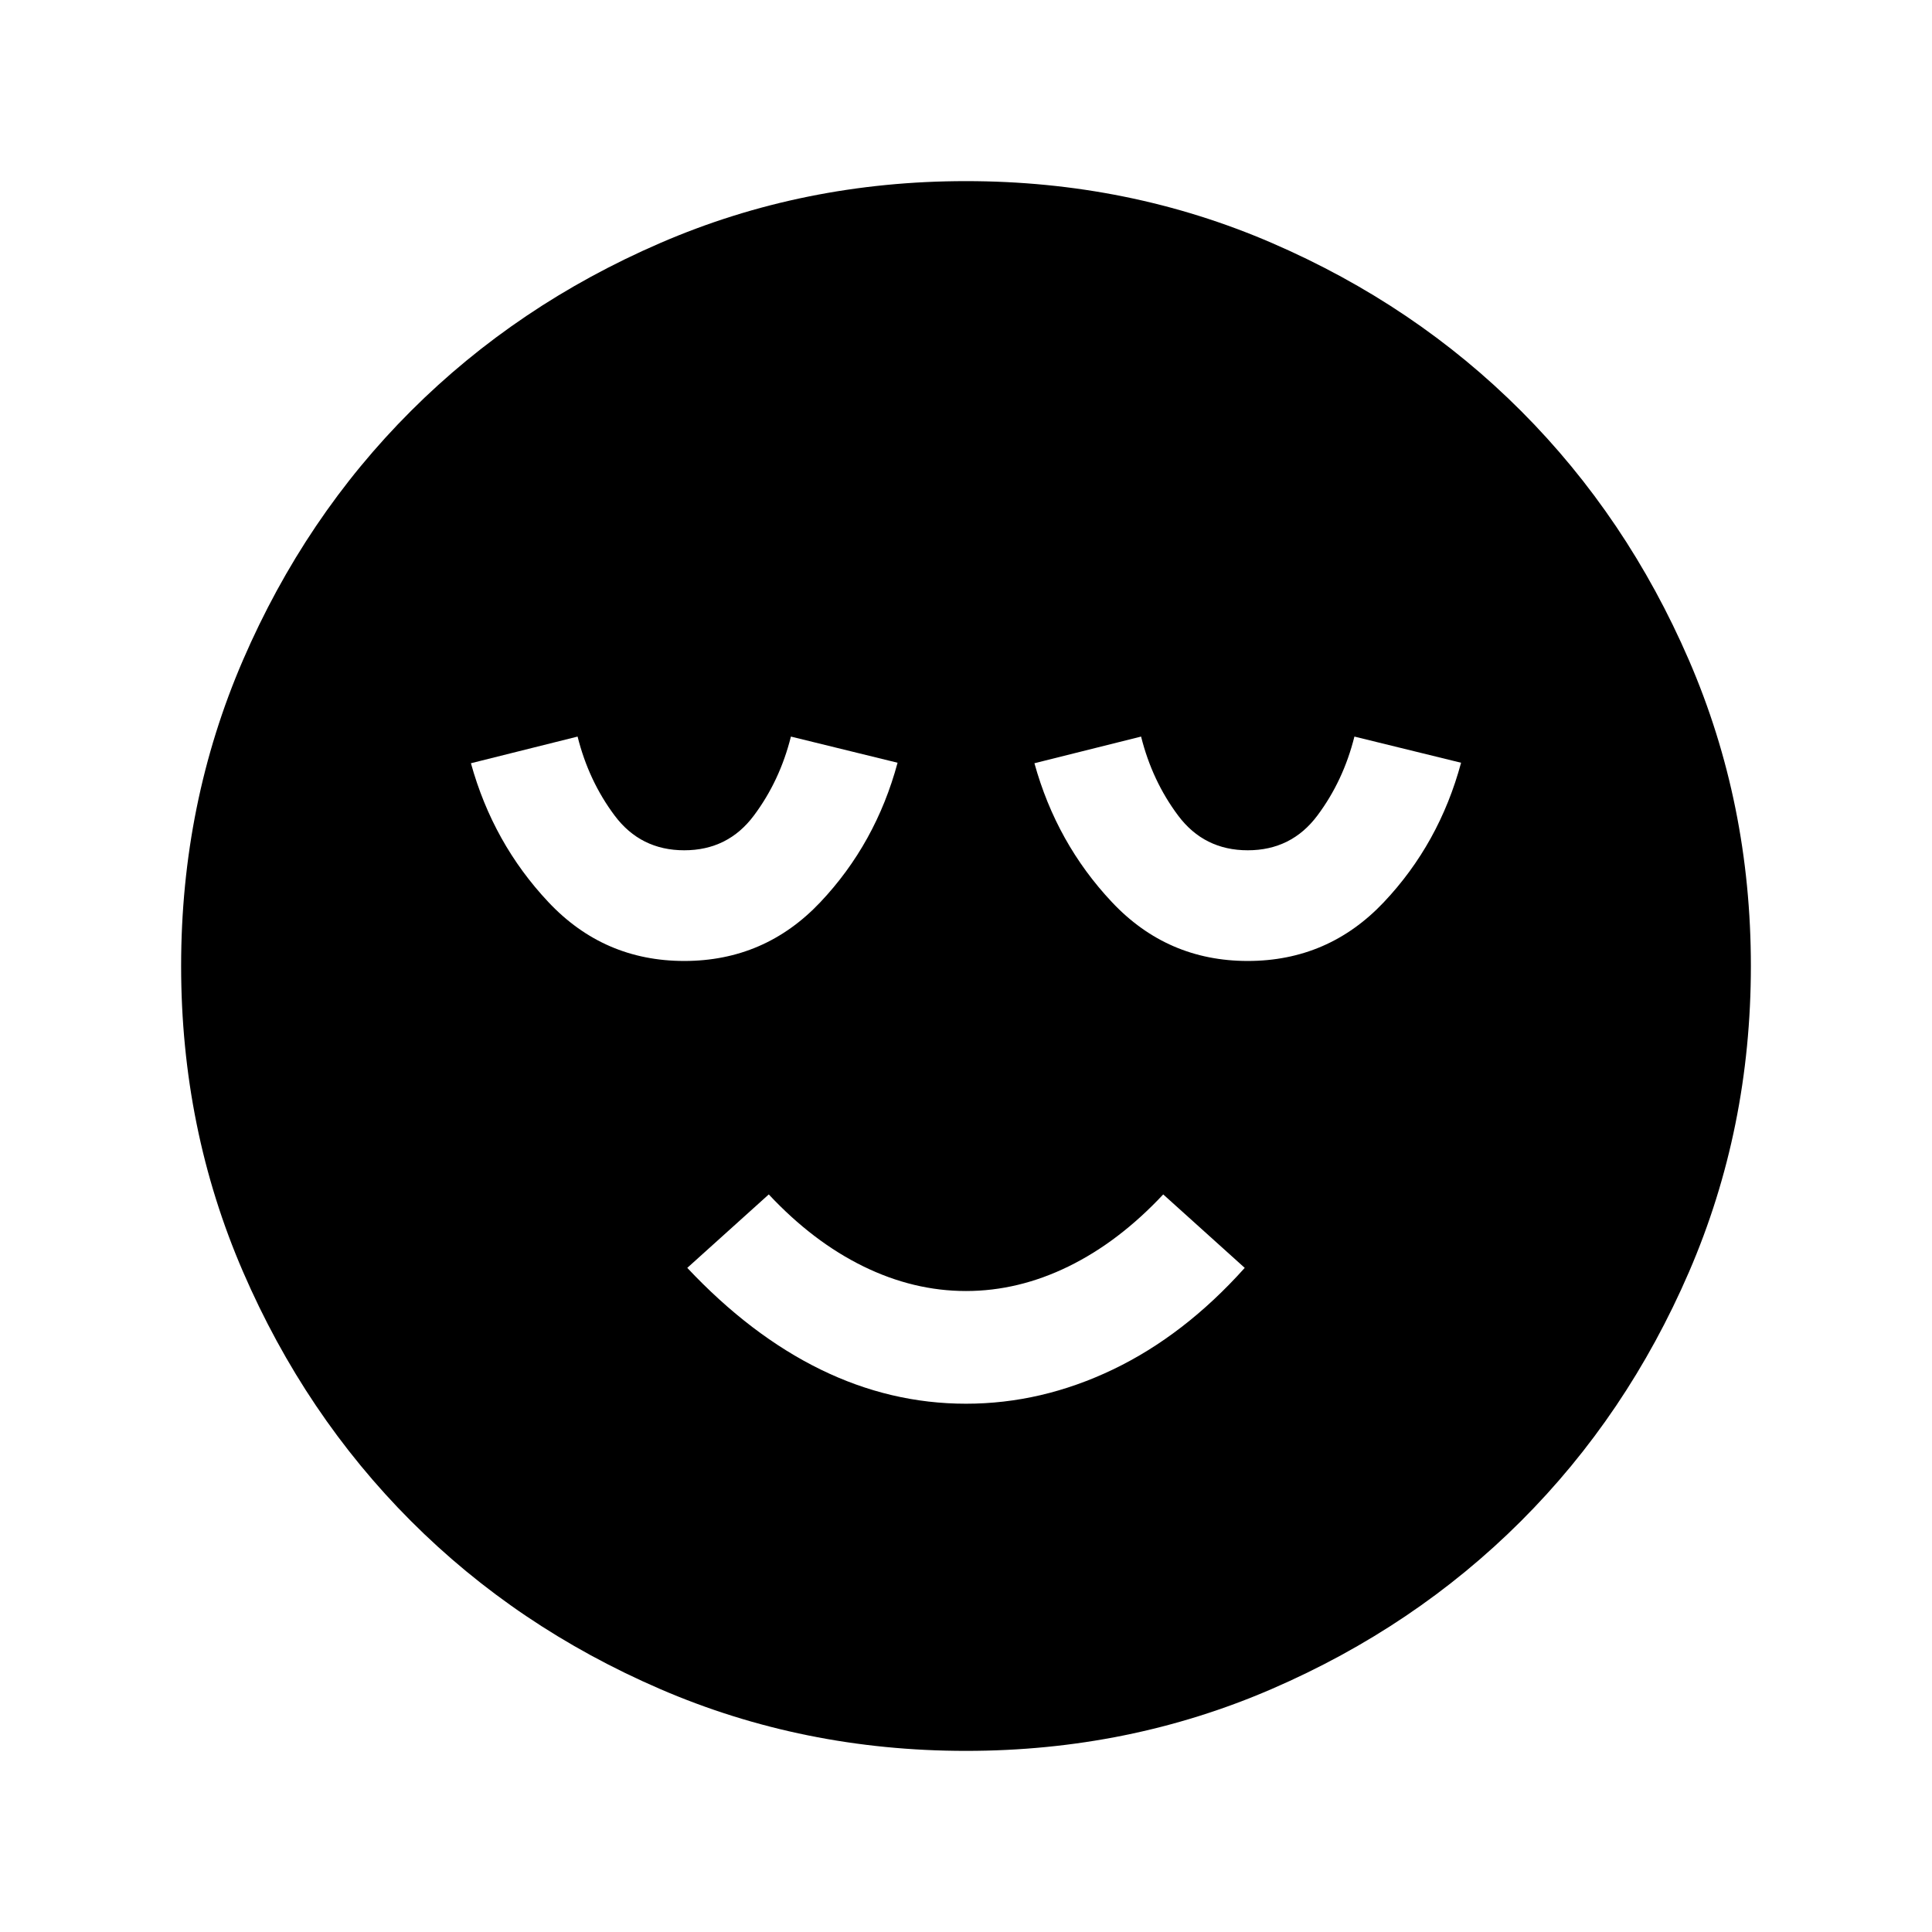 <svg xmlns="http://www.w3.org/2000/svg" height="24" viewBox="0 96 960 960" width="24"><path d="M480 793.5q37.5 0 73-17t65.5-50.5L578 689.5q-22 23.51-47 35.755-25 12.245-51 12.245t-51-12.245q-25-12.245-47-35.755L341.5 726q31.5 33.5 66.25 50.5t72.25 17Zm0 172.5q-80.907 0-152.065-30.763-71.159-30.763-123.797-83.5Q151.5 799 120.75 727.913 90 656.825 90 576q0-80.907 30.763-152.065 30.763-71.159 83.5-123.797Q257 247.5 328.087 216.75 399.175 186 480 186q80.907 0 152.065 30.763 71.159 30.763 123.797 83.5Q808.5 353 839.25 424.087 870 495.175 870 576q0 80.906-30.763 152.065-30.763 71.159-83.5 123.797Q703 904.5 631.913 935.25 560.825 966 480 966ZM340 573.5q40 0 67.582-29.167Q435.164 515.165 446 475l-53-13q-5.5 22-18.408 39.25Q361.685 518.5 340 518.5t-34.592-17.25Q292.5 484 287 462l-53 13.25q11 39.75 38.5 69T340 573.5Zm280 0q40 0 67.582-29.167Q715.164 515.165 726 475l-53-13q-5.5 22-18.408 39.25Q641.685 518.5 620 518.5t-34.592-17.25Q572.5 484 567 462l-53 13.25q11 39.75 38.5 69T620 573.5Z"/></svg>